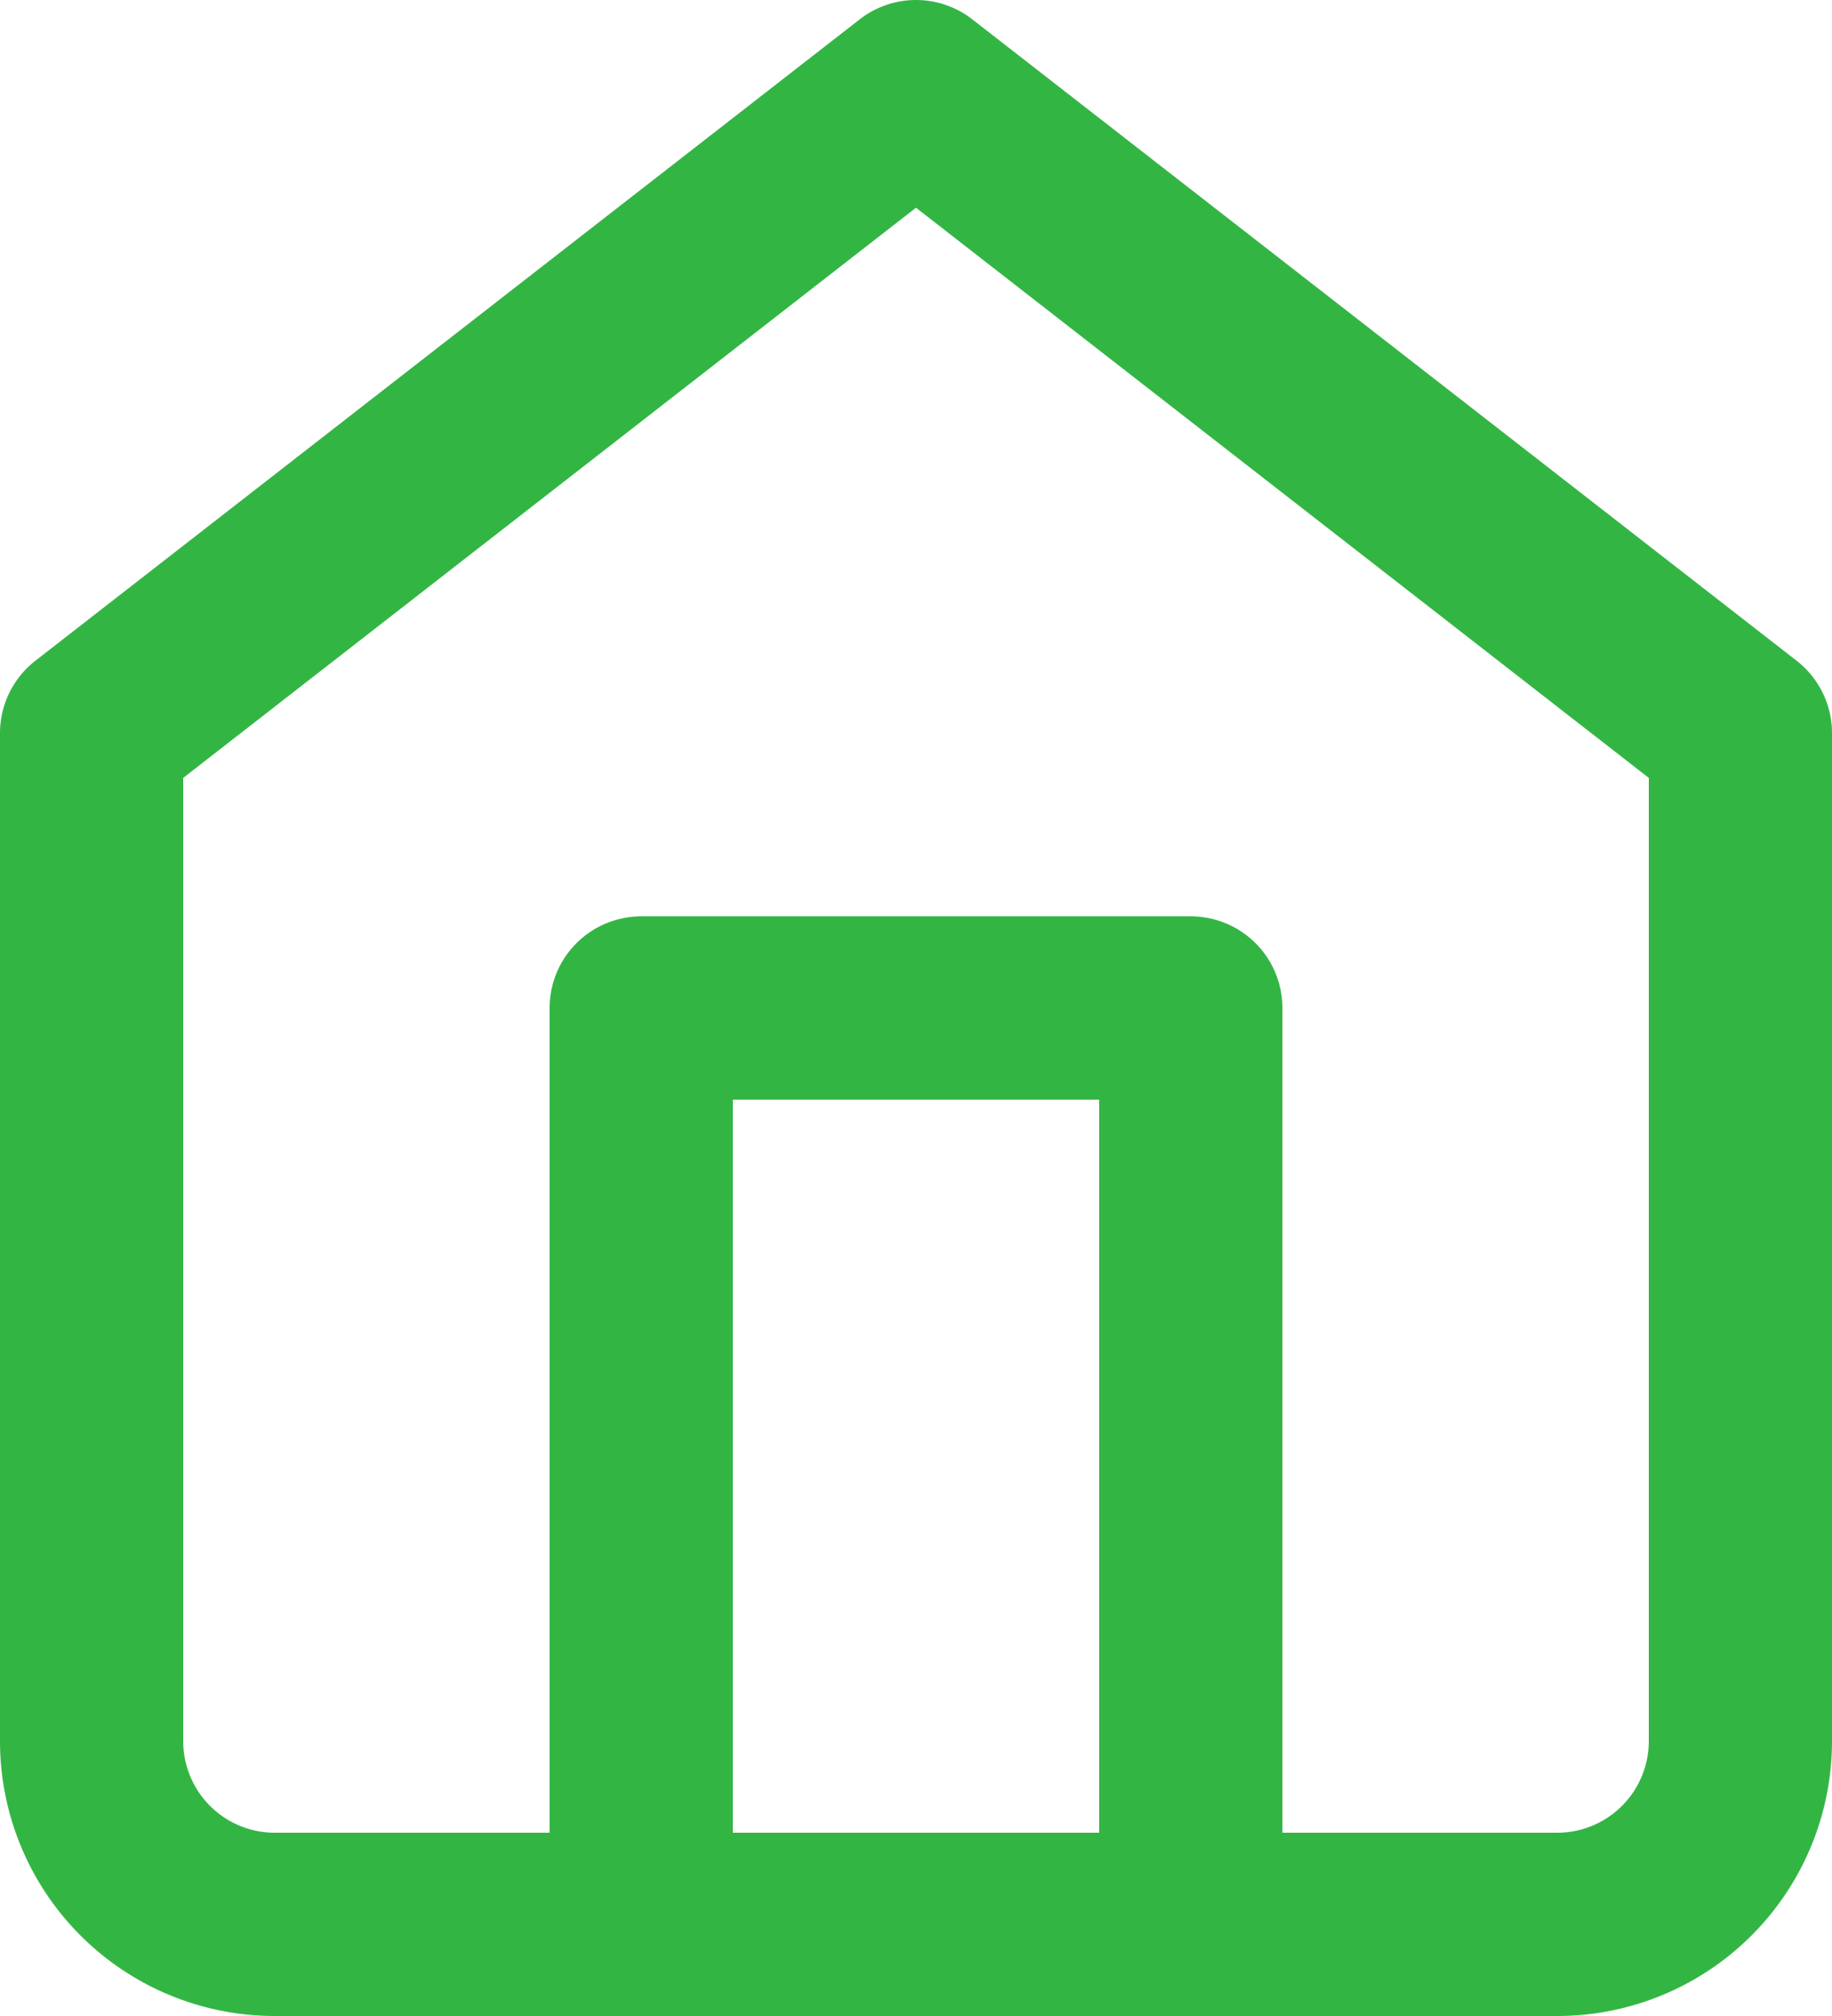 <svg xmlns="http://www.w3.org/2000/svg" width="15" height="16.5" viewBox="0 0 15 16.5">
  <g id="home" transform="translate(-2.25 -1.25)">
    <path id="Path_4007" data-name="Path 4007" d="M3,7.25,9.75,2,16.5,7.25V15.5A1.5,1.5,0,0,1,15,17H4.5A1.5,1.5,0,0,1,3,15.5Z" fill="none" stroke="#33b544" stroke-linecap="round" stroke-linejoin="round" stroke-width="1.5"/>
    <path id="Path_4008" data-name="Path 4008" d="M9,19.5V12h4.5v7.5" transform="translate(-1.5 -2.5)" fill="none" stroke="#33b544" stroke-linecap="round" stroke-linejoin="round" stroke-width="1.5"/>
  </g>
</svg>
